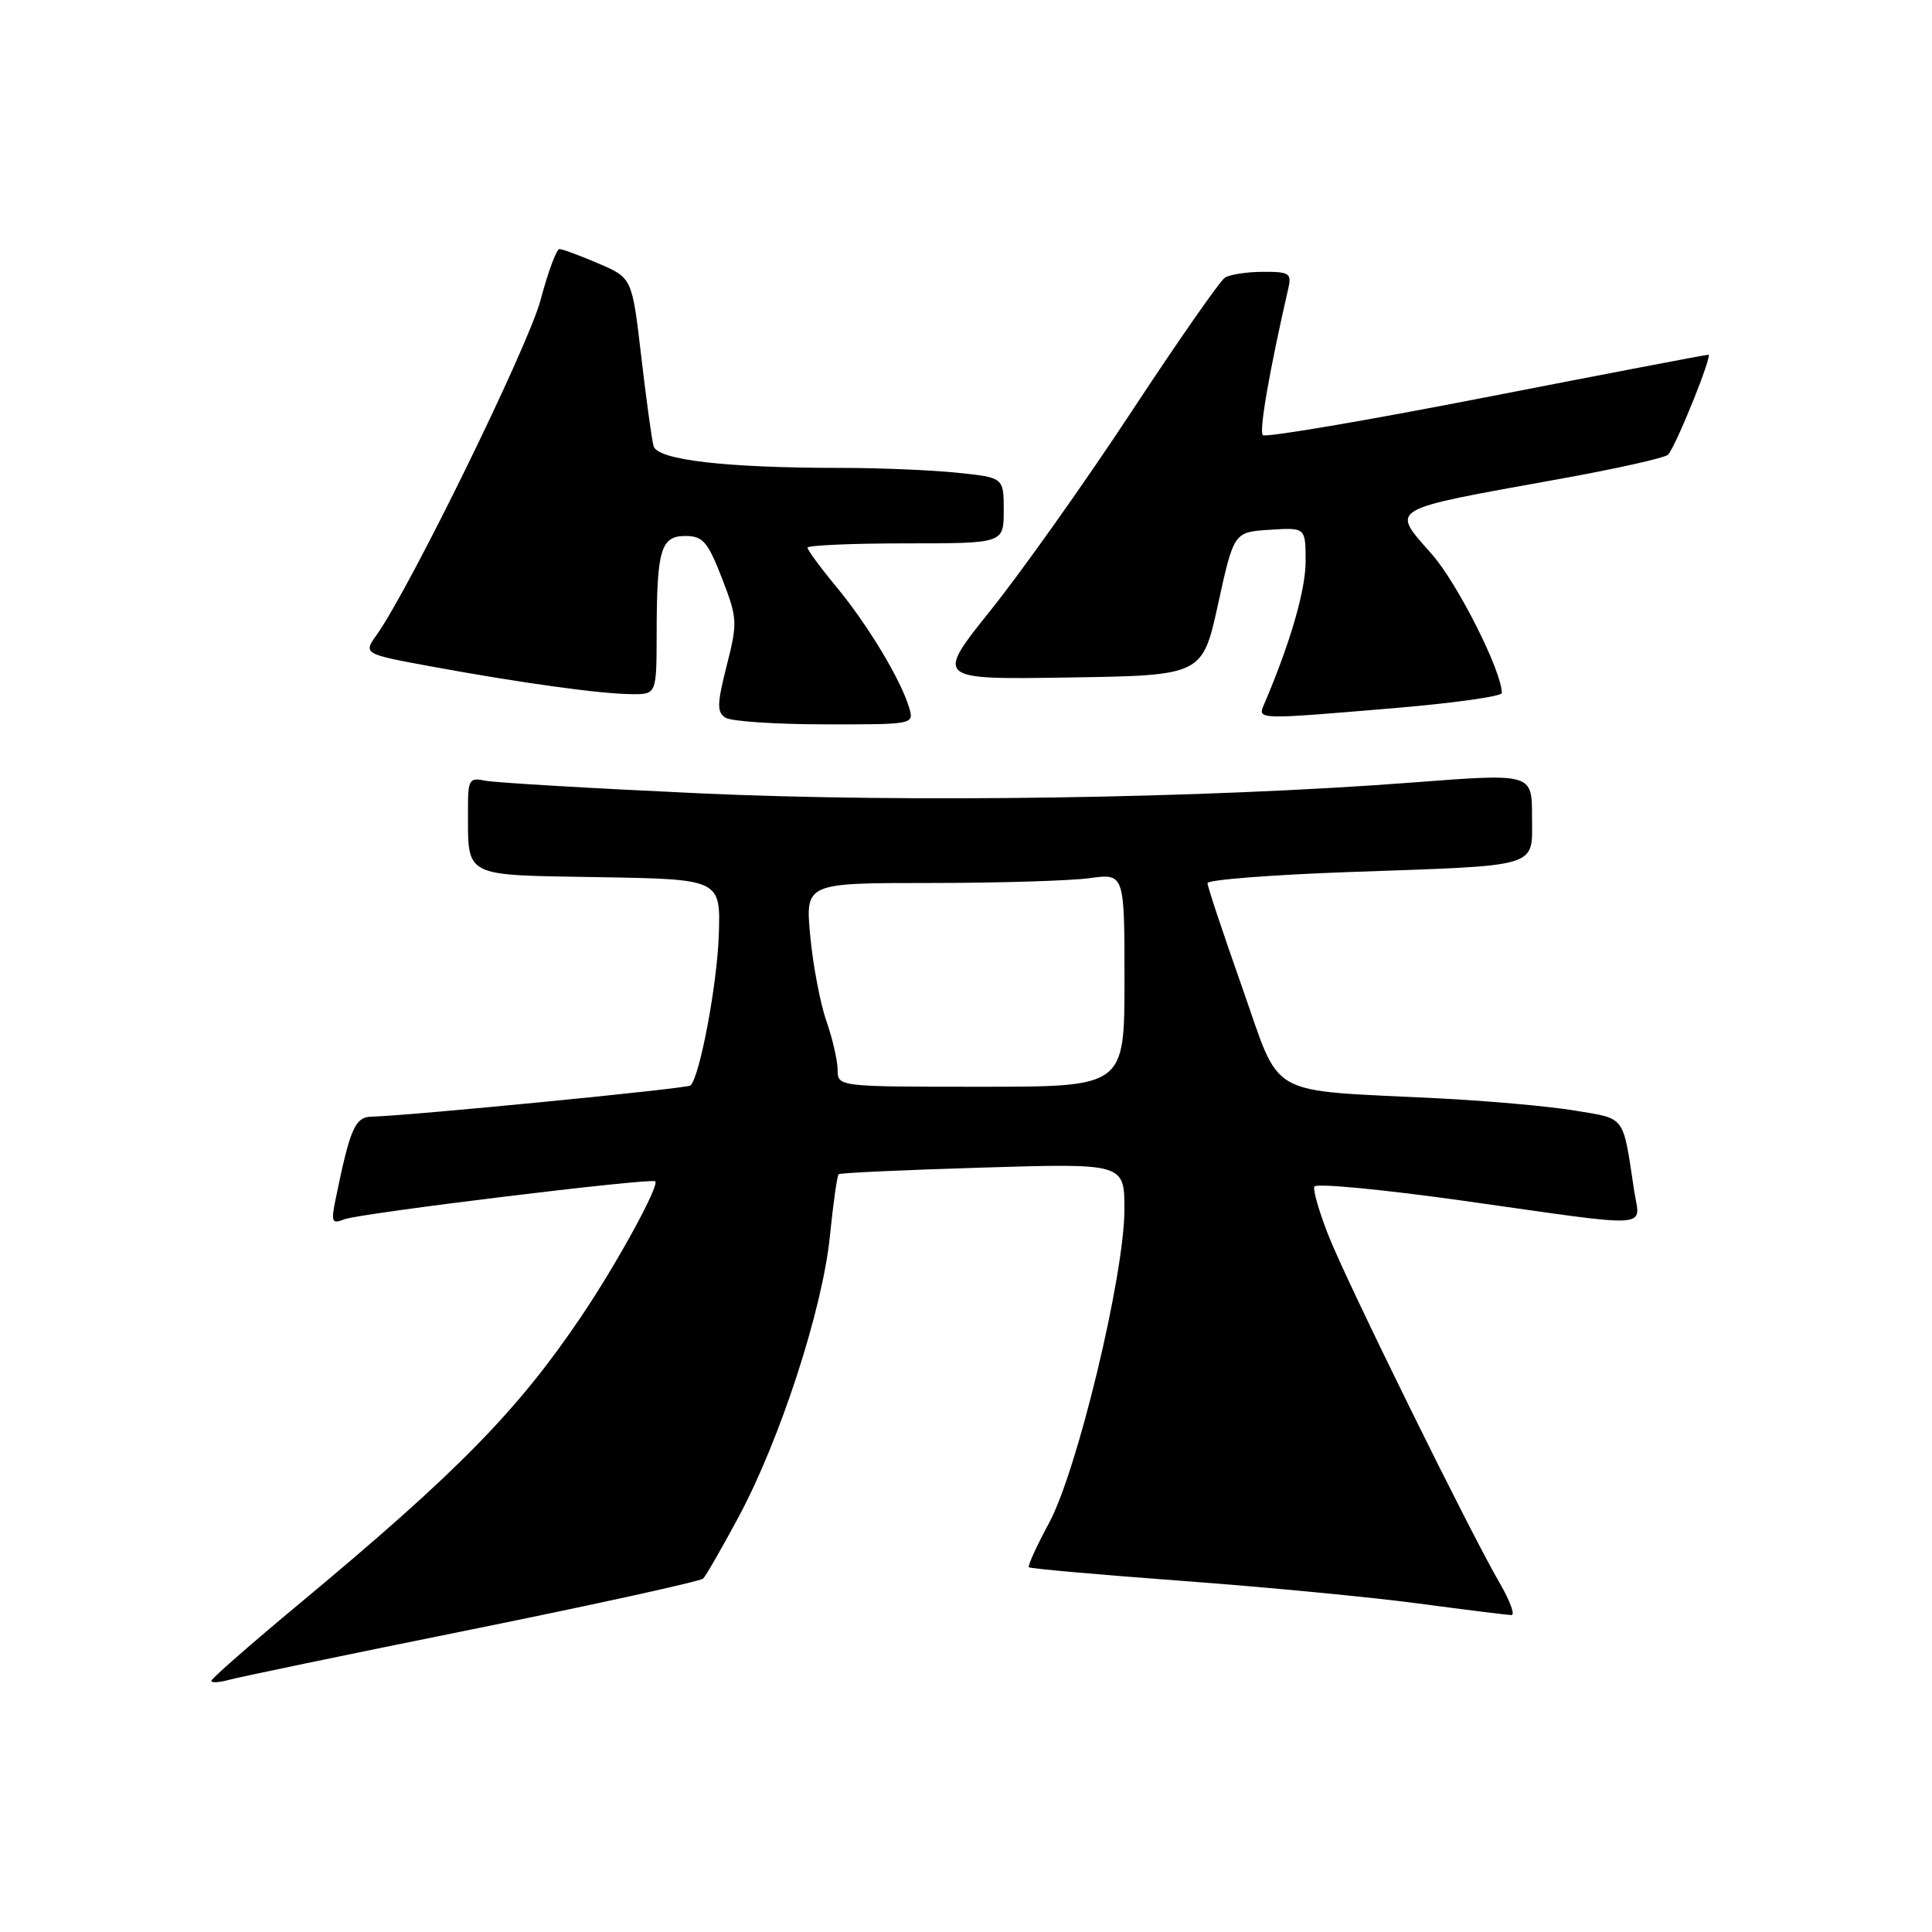 <?xml version="1.0" encoding="UTF-8" standalone="no"?>
<!DOCTYPE svg PUBLIC "-//W3C//DTD SVG 1.1//EN" "http://www.w3.org/Graphics/SVG/1.1/DTD/svg11.dtd" >
<svg xmlns="http://www.w3.org/2000/svg" xmlns:xlink="http://www.w3.org/1999/xlink" version="1.1" viewBox="0 0 256 256">
 <g >
 <path fill="currentColor"
d=" M 62.50 215.91 C 79.00 212.57 92.80 209.53 93.17 209.17 C 93.54 208.80 95.66 205.12 97.87 201.00 C 103.37 190.76 108.99 173.48 109.96 163.84 C 110.40 159.48 110.92 155.77 111.13 155.59 C 111.33 155.41 119.94 155.02 130.25 154.71 C 149.00 154.14 149.00 154.14 148.99 160.32 C 148.97 169.02 142.74 194.91 139.00 201.81 C 137.36 204.85 136.15 207.49 136.33 207.67 C 136.51 207.85 145.62 208.66 156.58 209.47 C 167.54 210.28 181.65 211.63 187.94 212.47 C 194.23 213.31 199.78 214.00 200.28 214.00 C 200.78 214.00 200.07 212.09 198.71 209.75 C 194.80 203.05 178.56 170.10 176.06 163.79 C 174.82 160.66 173.96 157.70 174.15 157.23 C 174.34 156.76 183.28 157.61 194.00 159.12 C 219.57 162.73 217.31 162.87 216.53 157.75 C 215.01 147.66 215.47 148.28 208.69 147.16 C 205.29 146.59 197.10 145.86 190.50 145.53 C 167.41 144.36 169.86 145.75 164.59 130.83 C 162.07 123.68 160.00 117.47 160.00 117.02 C 160.00 116.58 168.44 115.92 178.75 115.55 C 204.49 114.64 203.00 115.10 203.00 108.16 C 203.00 102.47 203.00 102.47 187.25 103.68 C 159.63 105.79 120.30 106.39 92.50 105.11 C 78.20 104.45 65.49 103.70 64.25 103.44 C 62.19 103.00 62.00 103.33 62.01 107.23 C 62.04 116.39 61.13 115.92 79.36 116.23 C 95.50 116.50 95.50 116.50 95.24 124.00 C 95.00 130.57 92.74 142.59 91.50 143.83 C 91.09 144.24 54.04 147.86 49.29 147.96 C 47.04 148.00 46.40 149.46 44.47 158.90 C 43.85 161.94 43.97 162.22 45.64 161.56 C 47.59 160.78 86.27 156.05 86.82 156.53 C 87.43 157.05 81.68 167.55 76.98 174.50 C 68.53 187.00 60.61 195.07 39.75 212.43 C 33.29 217.80 28.00 222.43 28.00 222.72 C 28.00 223.00 29.01 222.95 30.25 222.61 C 31.49 222.26 46.00 219.24 62.50 215.91 Z  M 120.46 93.75 C 119.36 90.06 115.00 82.81 110.87 77.82 C 108.74 75.25 107.00 72.88 107.00 72.57 C 107.00 72.26 112.85 72.00 120.00 72.00 C 133.00 72.00 133.00 72.00 133.00 67.64 C 133.00 63.28 133.00 63.28 126.85 62.64 C 123.47 62.29 116.57 62.00 111.50 62.00 C 96.14 62.00 87.11 60.95 86.60 59.11 C 86.36 58.22 85.62 52.85 84.96 47.16 C 83.75 36.82 83.75 36.82 79.29 34.91 C 76.84 33.86 74.52 33.00 74.13 33.00 C 73.74 33.00 72.61 36.04 71.63 39.75 C 70.00 45.88 54.36 77.84 49.94 84.08 C 48.11 86.65 48.11 86.65 57.31 88.34 C 69.13 90.51 79.64 91.96 83.75 91.98 C 87.00 92.00 87.00 92.00 87.01 83.75 C 87.03 72.77 87.57 71.00 90.87 71.02 C 93.13 71.03 93.80 71.81 95.66 76.61 C 97.72 81.94 97.75 82.47 96.29 88.21 C 95.00 93.29 94.98 94.37 96.13 95.10 C 96.88 95.58 102.82 95.98 109.32 95.98 C 121.11 96.00 121.13 95.99 120.46 93.75 Z  M 184.75 93.83 C 192.59 93.17 199.00 92.27 199.00 91.83 C 199.00 88.94 193.14 77.31 189.74 73.45 C 184.26 67.22 183.56 67.64 206.46 63.50 C 214.14 62.12 220.70 60.65 221.04 60.24 C 222.16 58.91 226.96 47.00 226.37 47.00 C 226.06 47.00 212.79 49.54 196.88 52.64 C 180.97 55.75 167.67 58.00 167.33 57.66 C 166.81 57.14 168.21 49.09 170.70 38.25 C 171.17 36.21 170.85 36.00 167.36 36.02 C 165.24 36.02 162.96 36.37 162.31 36.79 C 161.66 37.20 156.09 45.18 149.95 54.52 C 143.80 63.86 135.42 75.67 131.34 80.77 C 123.90 90.05 123.90 90.05 141.61 89.77 C 159.33 89.50 159.33 89.50 161.41 80.00 C 163.50 70.50 163.50 70.50 168.25 70.20 C 173.00 69.89 173.00 69.89 173.00 74.40 C 173.00 78.19 170.96 85.22 167.53 93.25 C 166.62 95.39 166.28 95.38 184.75 93.83 Z  M 110.99 141.75 C 110.98 140.51 110.31 137.59 109.49 135.26 C 108.68 132.93 107.72 127.86 107.36 124.01 C 106.71 117.00 106.71 117.00 123.22 117.00 C 132.29 117.00 141.81 116.71 144.36 116.36 C 149.00 115.73 149.00 115.73 149.00 129.86 C 149.00 144.00 149.00 144.00 130.00 144.00 C 111.00 144.00 111.00 144.00 110.99 141.75 Z "/>
</g>
</svg>